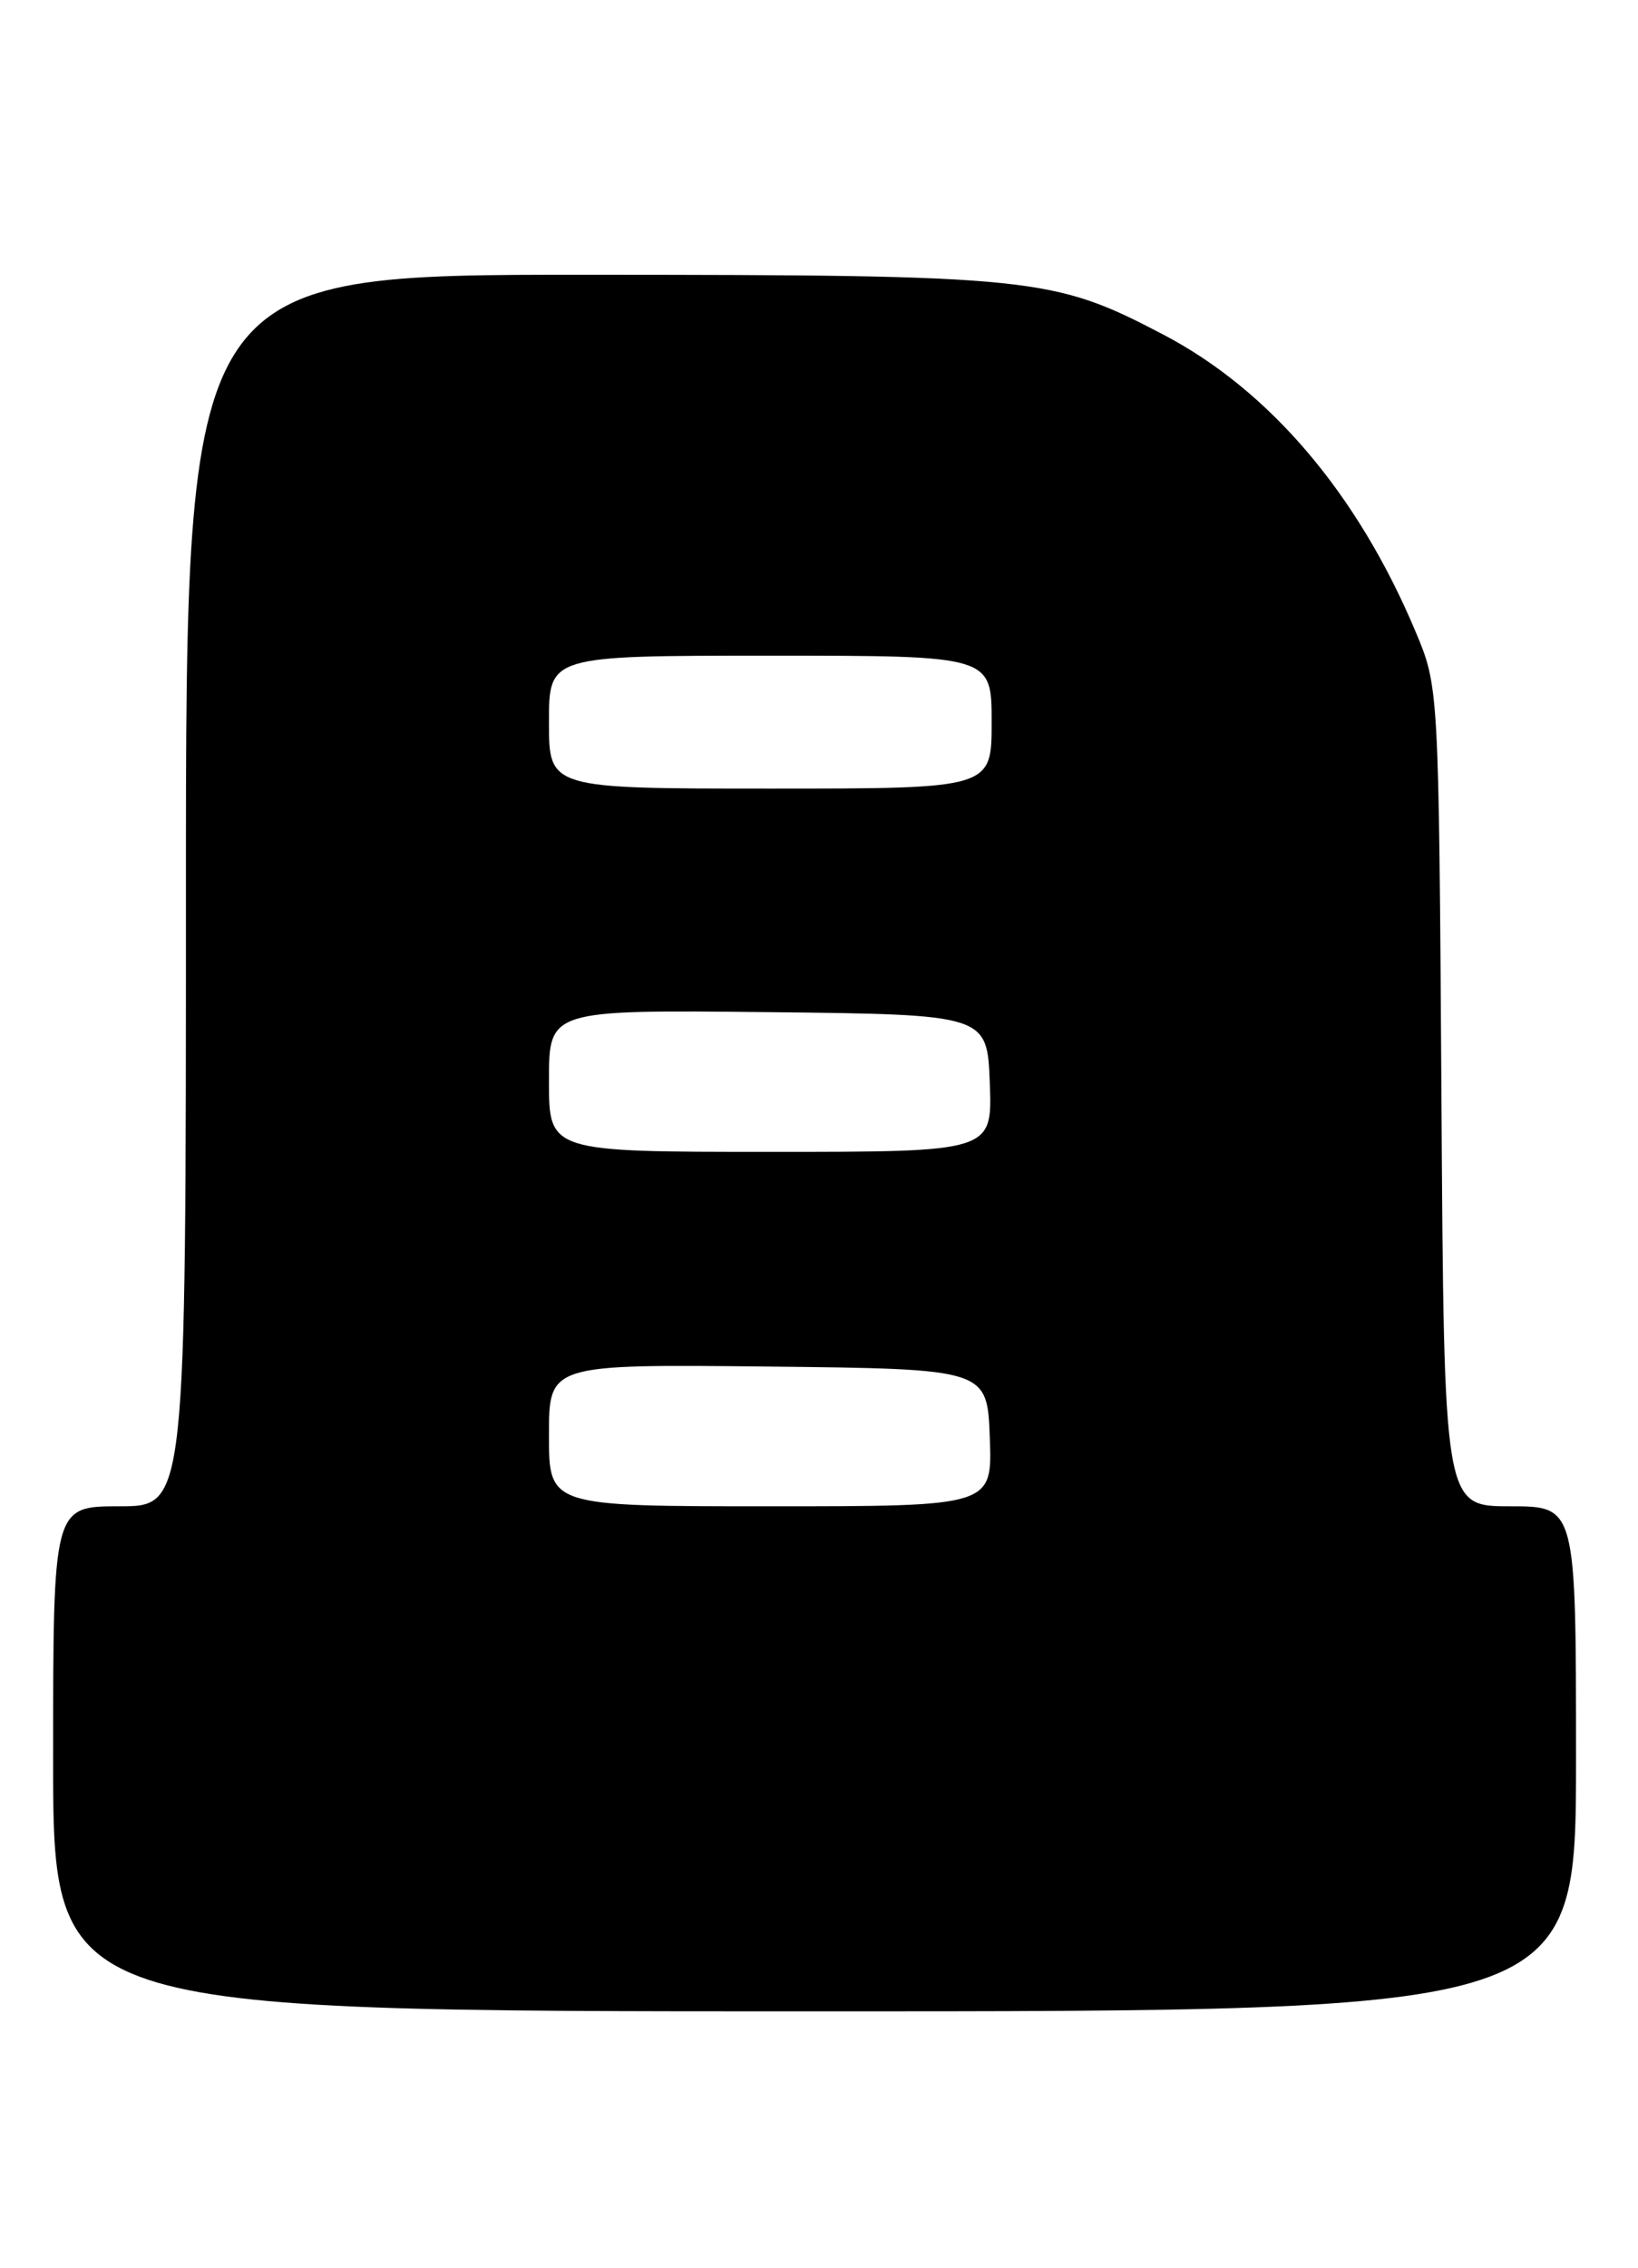 <?xml version="1.0" encoding="UTF-8" standalone="no"?>
<!DOCTYPE svg PUBLIC "-//W3C//DTD SVG 1.1//EN" "http://www.w3.org/Graphics/SVG/1.1/DTD/svg11.dtd" >
<svg xmlns="http://www.w3.org/2000/svg" xmlns:xlink="http://www.w3.org/1999/xlink" version="1.1" viewBox="0 0 185 256">
 <g >
 <path fill="currentColor"
d=" M 178.00 198.50 C 178.00 170.00 178.00 170.00 170.55 170.00 C 163.09 170.00 163.09 170.00 162.80 123.75 C 162.50 77.50 162.50 77.50 159.85 71.22 C 153.33 55.73 143.39 44.05 131.40 37.77 C 118.95 31.25 116.88 31.03 66.25 31.01 C 21.00 31.00 21.00 31.00 21.00 100.50 C 21.00 170.00 21.00 170.00 13.50 170.00 C 6.00 170.00 6.00 170.00 6.00 198.50 C 6.00 227.00 6.00 227.00 92.00 227.00 C 178.00 227.00 178.00 227.00 178.00 198.50 Z  M 62.00 161.98 C 62.00 153.97 62.00 153.97 86.75 154.23 C 111.50 154.50 111.50 154.50 111.79 162.25 C 112.08 170.00 112.08 170.00 87.04 170.00 C 62.00 170.00 62.00 170.00 62.00 161.98 Z  M 62.00 121.98 C 62.00 113.97 62.00 113.97 86.75 114.23 C 111.50 114.50 111.50 114.50 111.79 122.25 C 112.08 130.00 112.08 130.00 87.04 130.00 C 62.00 130.00 62.00 130.00 62.00 121.98 Z  M 62.00 81.50 C 62.00 74.00 62.00 74.00 87.00 74.00 C 112.00 74.00 112.00 74.00 112.00 81.50 C 112.00 89.00 112.00 89.00 87.00 89.00 C 62.00 89.00 62.00 89.00 62.00 81.50 Z "/>
</g>
</svg>